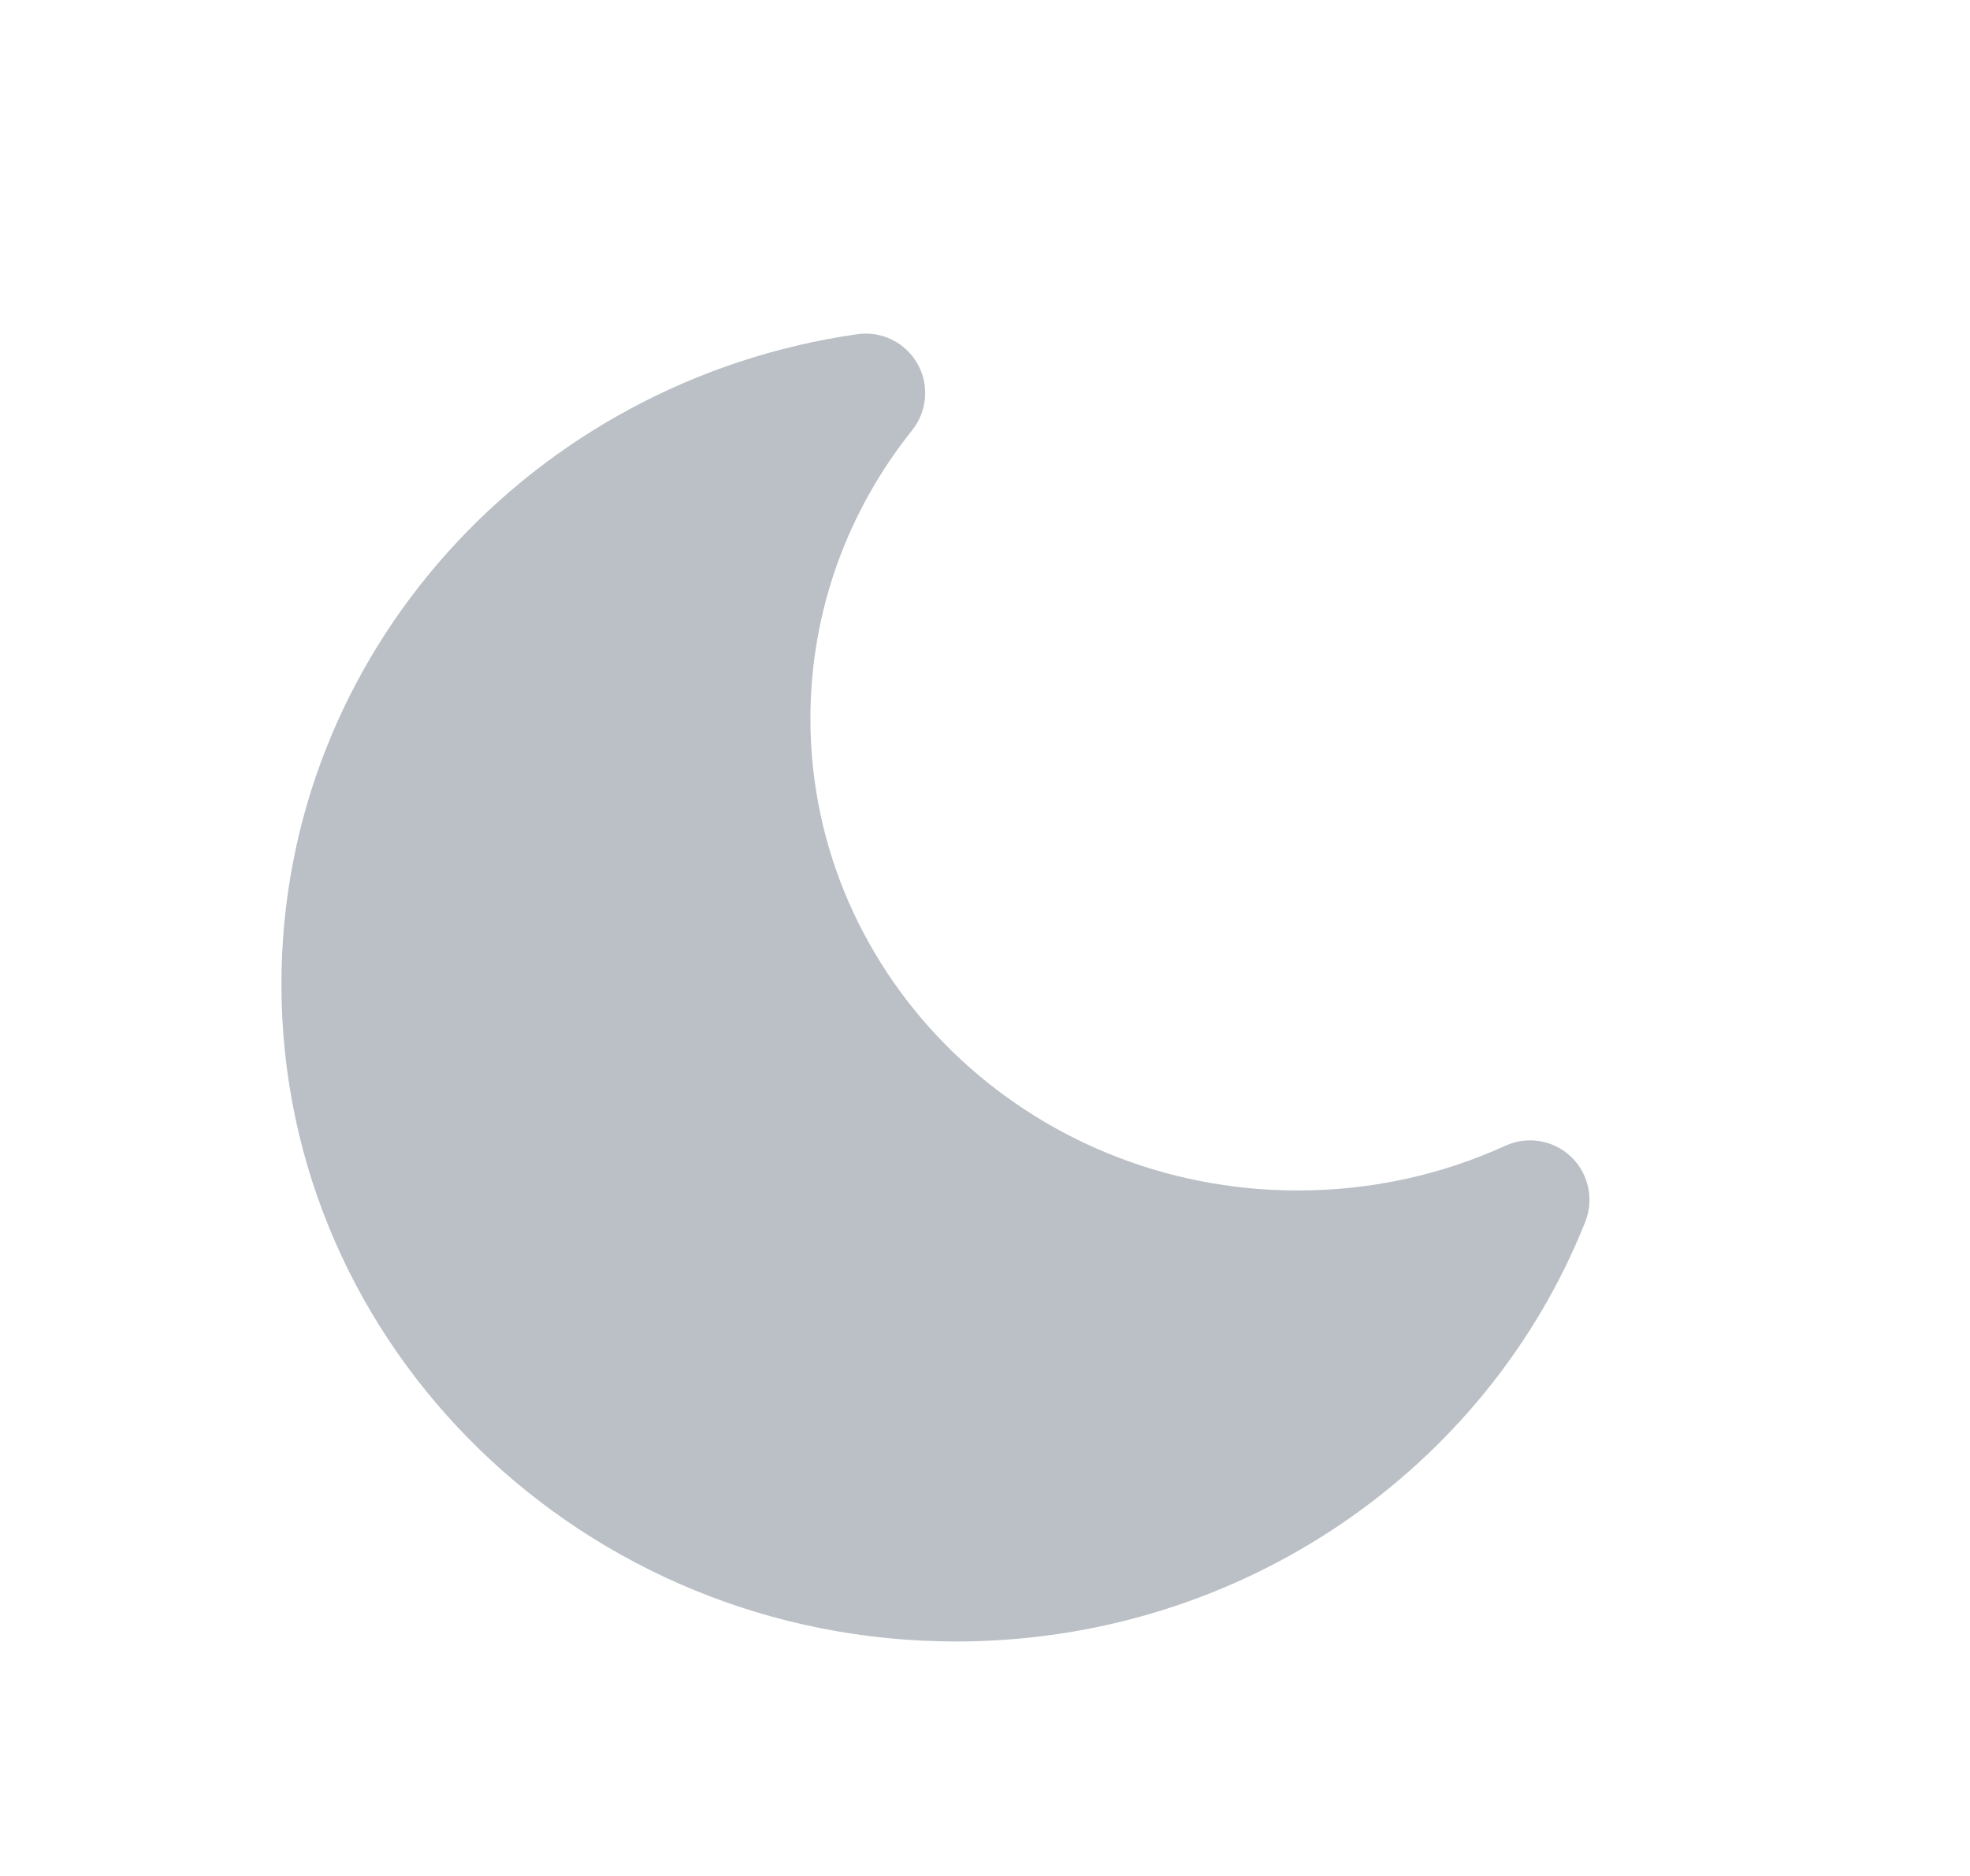 <svg width="21" height="20" viewBox="0 0 21 20" fill="none" xmlns="http://www.w3.org/2000/svg">
<path d="M9.779 3.876C9.908 4.101 9.886 4.383 9.724 4.586C9.043 5.438 8.639 6.504 8.639 7.662C8.639 10.423 10.948 12.692 13.835 12.692C14.627 12.692 15.377 12.521 16.047 12.215C16.282 12.107 16.559 12.154 16.747 12.332C16.934 12.511 16.994 12.785 16.899 13.026C15.854 15.651 13.239 17.5 10.191 17.5C6.237 17.5 3 14.38 3 10.494C3 6.959 5.68 4.057 9.139 3.563C9.396 3.526 9.65 3.65 9.779 3.876Z" fill="#BAC0C6"/>
</svg>
